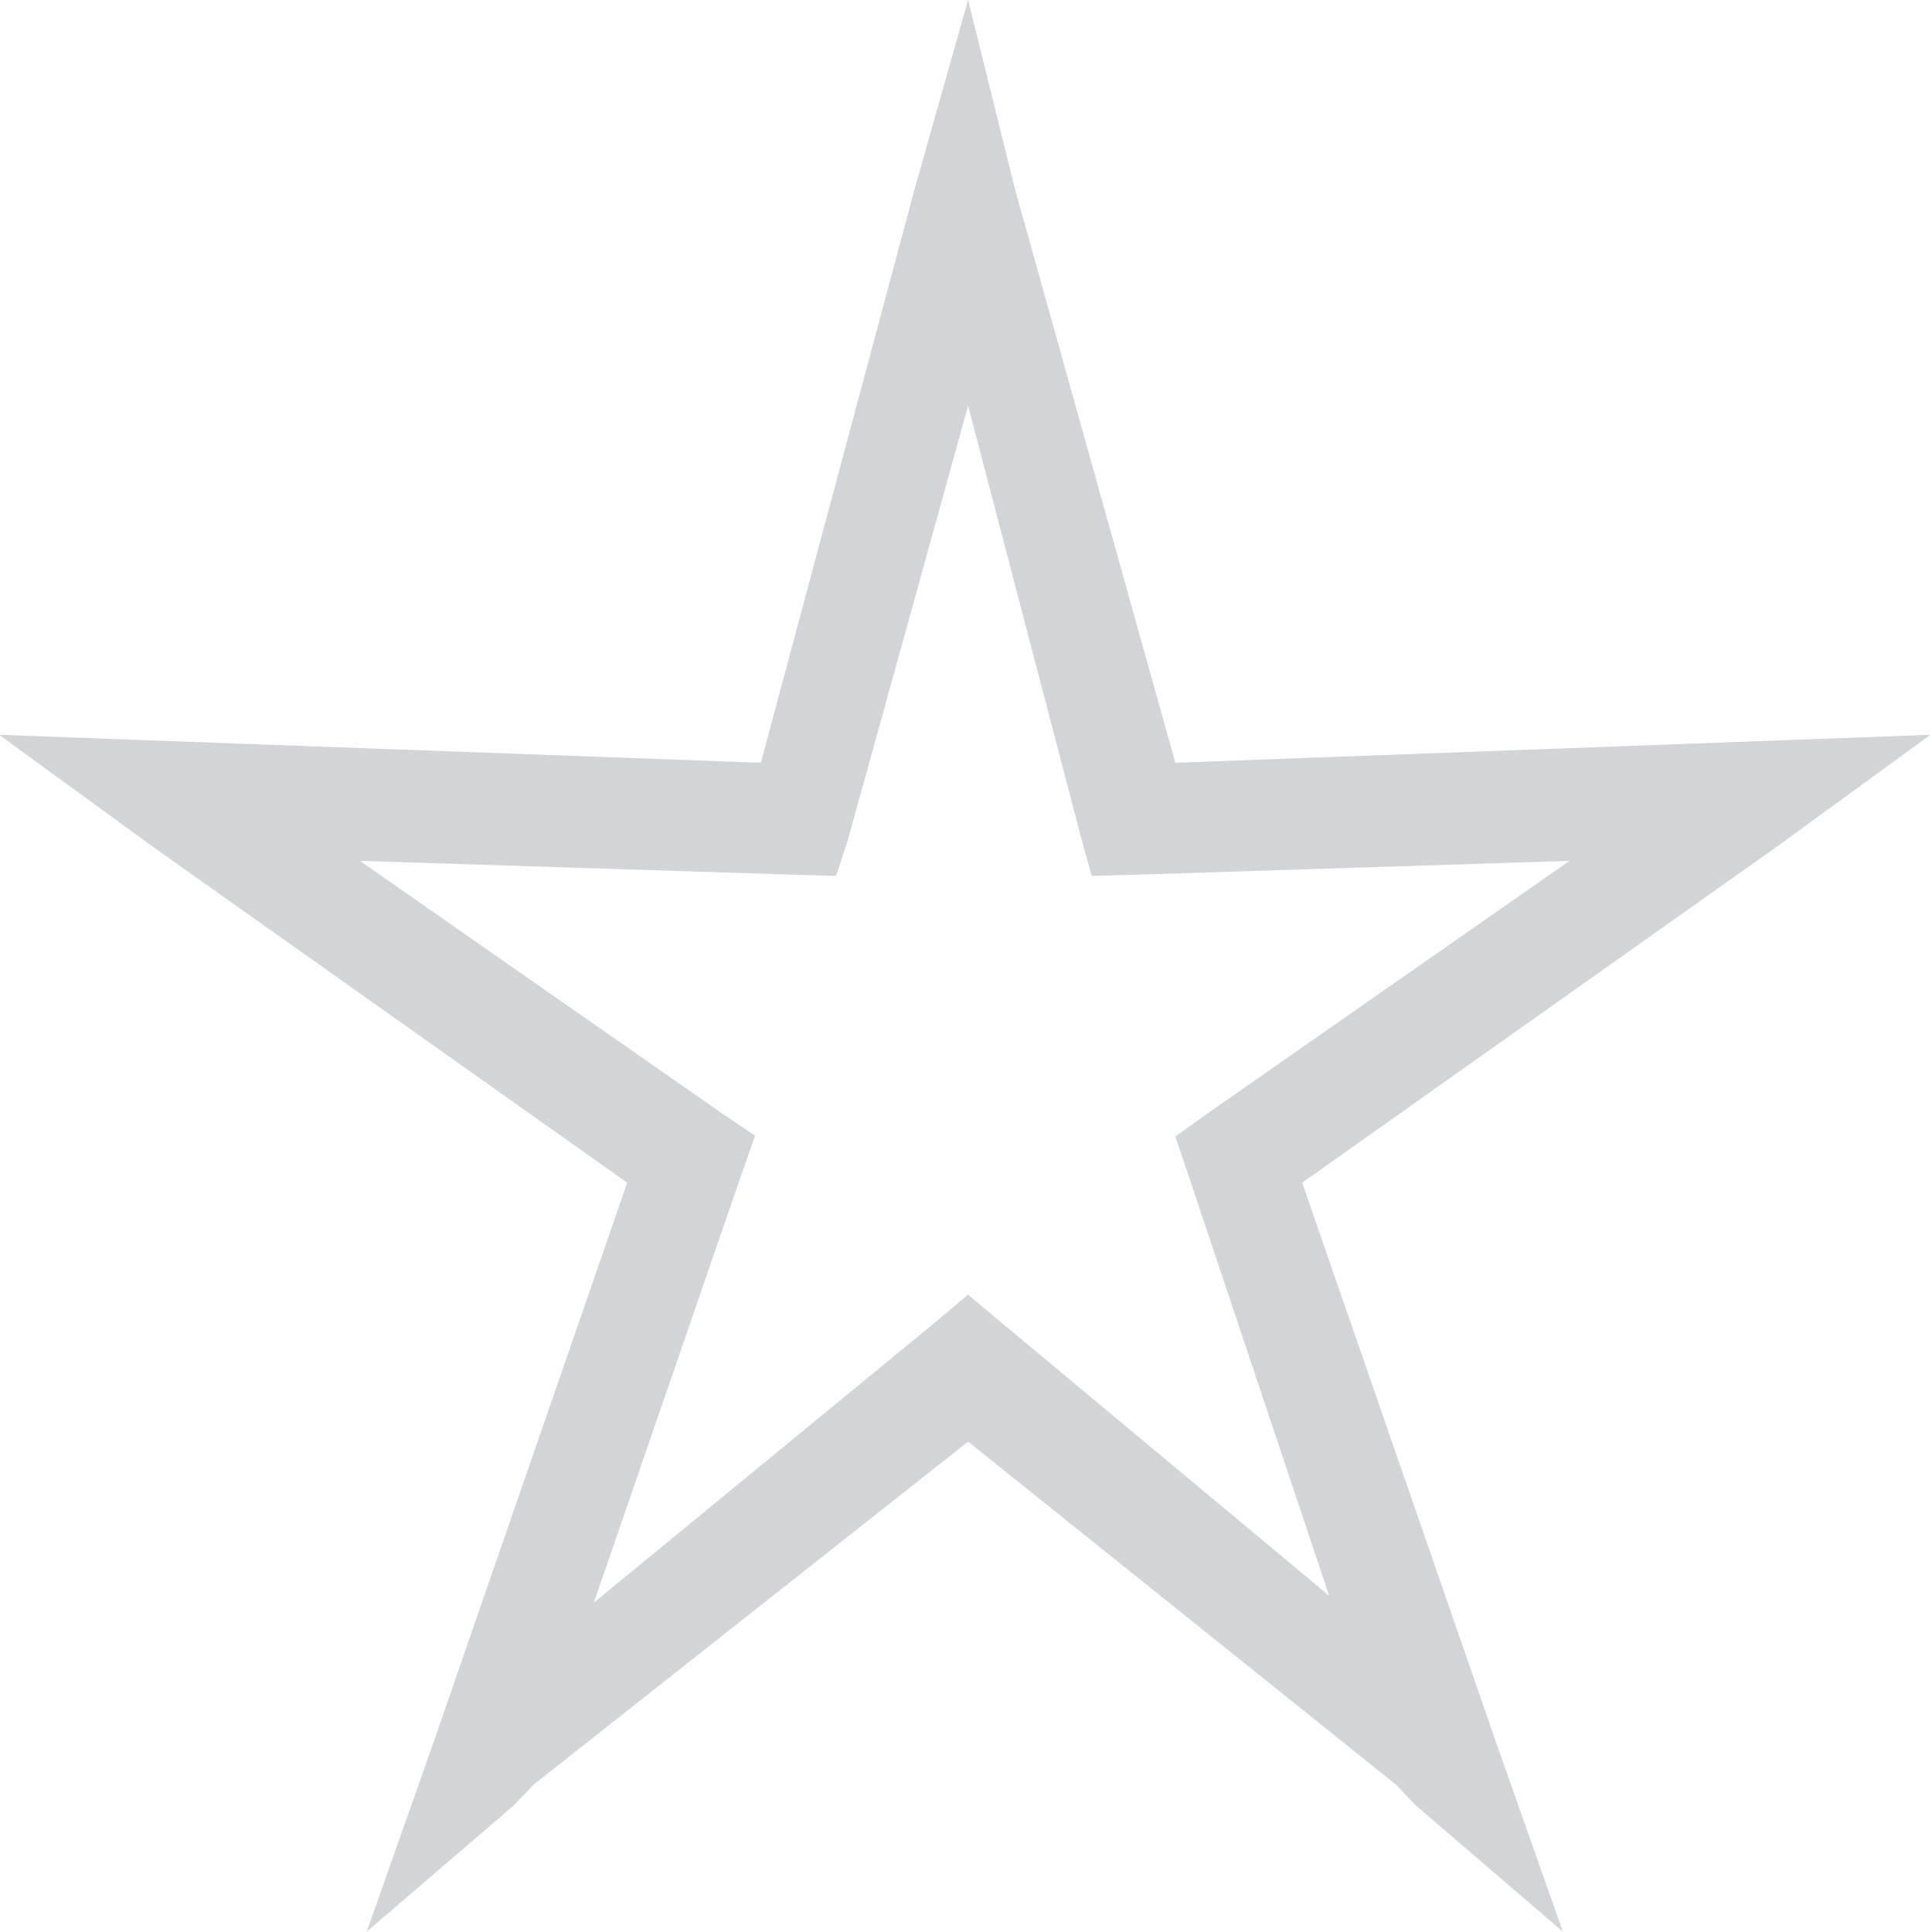 <?xml version="1.0" encoding="UTF-8" standalone="no"?>
<svg xmlns:svg="http://www.w3.org/2000/svg" xmlns="http://www.w3.org/2000/svg" width="9" height="9" viewBox="0 0 9 9" >
  <g style="fill:none;stroke:none" transform="matrix(1.026,0,0,1.069,0.329,0.977)">
    <g transform="translate(-135,-71)">
      <g transform="translate(0,25)">
        <g transform="matrix(0.972,0,0,0.976,98.012,45.97)" >
          <g transform="matrix(0.999,0,0,1,38,-7.866408e-5)">
            <path style=" fill:#D2D4D7;fill-opacity:1;stroke:none;" d="M 4.25,-0.906 4,-0.062 3.281,2.5 0.594,2.406 -0.281,2.375 0.438,2.875 2.656,4.375 1.75,6.875 1.438,7.719 2.125,7.156 2.219,7.062 4.25,5.531 6.25,7.062 6.344,7.156 7.031,7.719 6.719,6.875 5.812,4.375 8.031,2.875 8.75,2.375 7.875,2.406 5.219,2.5 l -0.75,-2.562 z m 0,1.812 0.531,1.938 L 4.828,3.005 5.031,3 7.062,2.938 5.375,4.062 5.219,4.169 5.281,4.344 5.938,6.219 4.406,5 4.25,4.875 4.094,5 2.5,6.25 3.188,4.344 3.254,4.165 3.094,4.062 1.406,2.938 3.438,3 3.633,3.005 3.688,2.844 z" />
          </g>
        </g>
      </g>
    </g>
  </g>
</svg>
